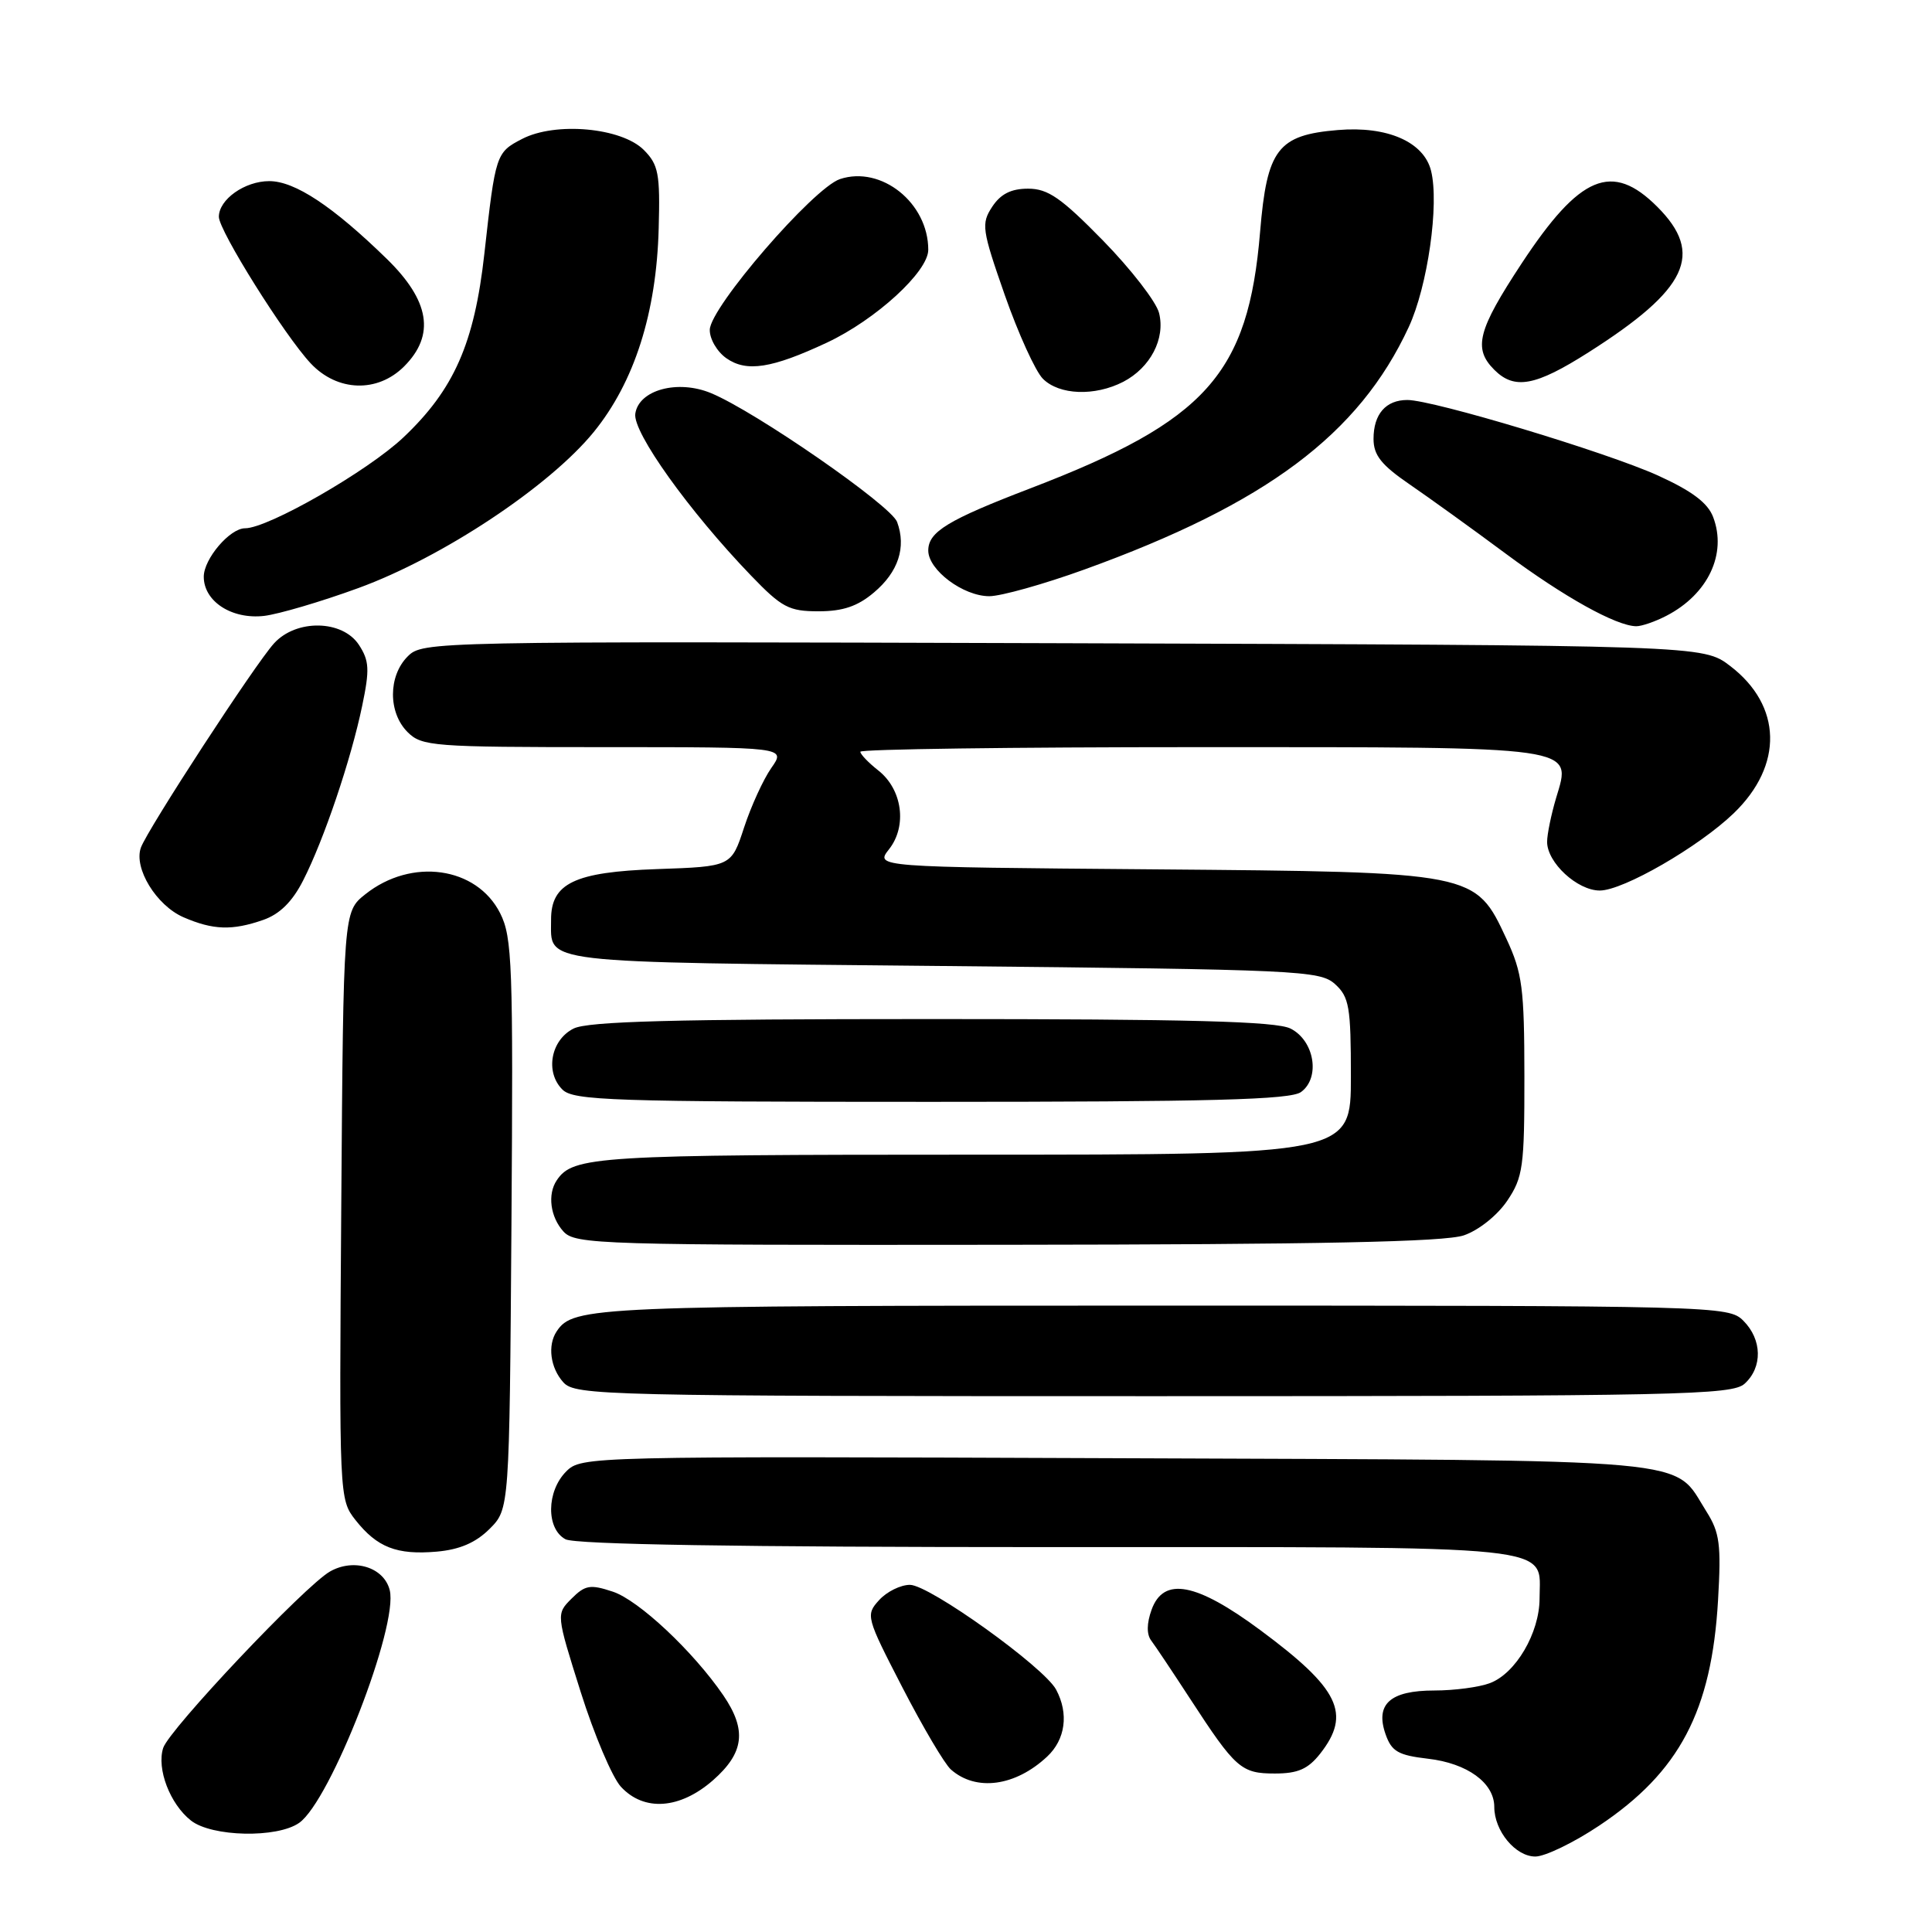 <?xml version="1.0" encoding="UTF-8" standalone="no"?>
<!DOCTYPE svg PUBLIC "-//W3C//DTD SVG 1.1//EN" "http://www.w3.org/Graphics/SVG/1.1/DTD/svg11.dtd" >
<svg xmlns="http://www.w3.org/2000/svg" xmlns:xlink="http://www.w3.org/1999/xlink" version="1.1" viewBox="0 0 256 256">
 <g >
 <path fill="currentColor"
d=" M 211.91 241.90 C 222.54 234.80 226.80 226.72 227.65 212.03 C 228.08 204.66 227.87 203.07 226.12 200.30 C 221.54 193.08 226.55 193.53 147.82 193.22 C 77.90 192.95 77.03 192.97 75.03 194.97 C 72.40 197.60 72.35 202.58 74.93 203.96 C 76.21 204.65 98.04 205.00 138.86 205.00 C 207.87 205.00 204.00 204.59 204.00 211.82 C 203.99 216.37 200.85 221.73 197.43 223.02 C 196.02 223.56 192.70 224.00 190.06 224.00 C 184.20 224.00 182.19 225.80 183.60 229.81 C 184.40 232.08 185.27 232.58 189.21 233.04 C 194.43 233.64 198.00 236.24 198.00 239.43 C 198.00 242.61 200.81 246.00 203.44 246.00 C 204.72 246.00 208.53 244.16 211.91 241.90 Z  M 39.64 241.54 C 43.79 238.63 52.82 215.41 51.64 210.70 C 50.88 207.67 46.89 206.43 43.73 208.23 C 40.40 210.12 22.40 229.17 21.62 231.62 C 20.74 234.38 22.53 239.05 25.30 241.23 C 28.06 243.40 36.72 243.59 39.64 241.54 Z  M 94.47 235.90 C 98.61 232.26 98.98 229.25 95.85 224.65 C 91.87 218.83 84.63 212.03 81.19 210.90 C 78.21 209.91 77.53 210.03 75.74 211.82 C 73.69 213.87 73.69 213.87 76.94 224.18 C 78.73 229.86 81.13 235.51 82.27 236.75 C 85.33 240.07 90.09 239.73 94.47 235.90 Z  M 138.75 232.76 C 141.18 230.49 141.64 227.06 139.94 223.88 C 138.33 220.89 123.15 210.00 120.57 210.00 C 119.33 210.00 117.49 210.91 116.48 212.03 C 114.69 214.00 114.76 214.27 119.57 223.59 C 122.28 228.84 125.17 233.74 126.00 234.47 C 129.33 237.41 134.53 236.71 138.75 232.76 Z  M 174.93 232.37 C 179.08 227.08 177.48 223.77 167.01 216.01 C 158.50 209.70 154.18 208.89 152.59 213.30 C 151.94 215.10 151.92 216.56 152.54 217.38 C 153.07 218.08 155.38 221.54 157.68 225.07 C 163.72 234.35 164.46 235.00 168.93 235.00 C 171.98 235.00 173.32 234.41 174.93 232.37 Z  M 64.87 202.59 C 67.50 199.96 67.50 199.96 67.77 162.23 C 68.01 127.82 67.88 124.19 66.27 121.00 C 63.15 114.83 54.52 113.62 48.40 118.50 C 45.50 120.81 45.50 120.81 45.22 159.73 C 44.94 198.36 44.95 198.67 47.10 201.41 C 49.97 205.04 52.57 206.06 57.87 205.60 C 60.91 205.33 63.03 204.42 64.87 202.59 Z  M 231.17 183.35 C 233.57 181.17 233.50 177.50 231.00 175.00 C 229.04 173.04 227.67 173.00 153.93 173.00 C 78.62 173.00 75.96 173.11 73.77 176.40 C 72.52 178.26 72.92 181.25 74.65 183.17 C 76.23 184.91 79.97 185.00 152.83 185.00 C 222.62 185.00 229.50 184.85 231.17 183.35 Z  M 193.97 163.69 C 195.95 163.01 198.41 161.04 199.72 159.10 C 201.81 155.99 202.00 154.60 201.99 142.60 C 201.98 130.94 201.72 128.94 199.62 124.42 C 195.47 115.52 195.63 115.55 152.72 115.19 C 115.94 114.89 115.94 114.89 117.81 112.52 C 120.23 109.44 119.56 104.59 116.38 102.09 C 115.07 101.06 114.00 99.94 114.00 99.61 C 114.00 99.27 134.16 99.00 158.81 99.00 C 209.57 99.00 208.27 98.81 206.19 105.74 C 205.54 107.94 205.00 110.55 205.00 111.55 C 205.00 114.30 209.00 118.00 211.98 118.00 C 215.08 118.00 225.11 112.21 229.73 107.76 C 236.33 101.40 236.14 93.50 229.25 88.24 C 225.66 85.50 225.66 85.50 140.84 85.23 C 56.95 84.97 56.01 84.99 54.02 86.98 C 51.43 89.57 51.42 94.42 54.00 97.00 C 55.89 98.89 57.33 99.00 80.07 99.00 C 104.14 99.00 104.14 99.00 102.21 101.75 C 101.15 103.26 99.52 106.82 98.59 109.66 C 96.90 114.82 96.90 114.82 87.05 115.16 C 76.12 115.54 72.99 117.04 73.02 121.90 C 73.05 127.75 70.57 127.46 124.86 128.00 C 172.17 128.47 174.90 128.60 176.90 130.40 C 178.78 132.11 179.00 133.41 179.00 142.65 C 179.00 153.00 179.00 153.00 128.93 153.00 C 79.00 153.00 75.91 153.19 73.77 156.40 C 72.52 158.26 72.92 161.25 74.65 163.17 C 76.22 164.90 79.32 165.00 133.40 164.94 C 174.91 164.90 191.45 164.56 193.97 163.69 Z  M 172.39 144.70 C 174.99 142.81 174.17 137.88 171.00 136.29 C 169.10 135.33 157.67 135.03 123.50 135.03 C 89.33 135.03 77.90 135.33 76.00 136.29 C 72.98 137.81 72.20 142.06 74.52 144.37 C 75.97 145.83 81.10 146.00 123.38 146.00 C 160.55 146.00 171.00 145.72 172.39 144.70 Z  M 34.89 121.89 C 37.06 121.13 38.74 119.48 40.17 116.66 C 42.92 111.28 46.52 100.62 47.99 93.53 C 49.00 88.71 48.93 87.55 47.56 85.45 C 45.38 82.12 39.25 82.01 36.31 85.25 C 33.78 88.03 19.58 109.83 18.67 112.31 C 17.69 115.03 20.71 119.97 24.31 121.54 C 28.24 123.24 30.76 123.33 34.89 121.89 Z  M 220.80 81.60 C 226.32 78.75 228.86 73.39 227.00 68.51 C 226.29 66.63 224.18 65.05 219.67 63.00 C 212.86 59.92 189.91 53.00 186.48 53.00 C 183.63 53.00 182.00 54.87 182.00 58.15 C 182.00 60.31 183.02 61.60 186.75 64.16 C 189.36 65.95 195.10 70.08 199.50 73.35 C 207.26 79.11 214.13 82.93 216.80 82.98 C 217.51 82.99 219.32 82.37 220.80 81.60 Z  M 47.49 77.92 C 58.62 73.86 72.79 64.46 78.67 57.25 C 84.06 50.63 86.99 41.45 87.28 30.25 C 87.48 23.01 87.25 21.82 85.31 19.87 C 82.36 16.91 73.61 16.11 69.18 18.41 C 65.72 20.20 65.65 20.42 64.18 33.62 C 62.86 45.49 60.16 51.62 53.44 57.97 C 48.72 62.43 35.53 70.00 32.47 70.00 C 30.45 70.00 27.00 74.06 27.00 76.42 C 27.00 79.69 30.71 82.10 35.00 81.61 C 36.92 81.38 42.54 79.73 47.49 77.92 Z  M 115.80 78.51 C 119.03 75.79 120.11 72.52 118.87 69.16 C 118.05 66.96 100.09 54.52 94.21 52.09 C 89.79 50.26 84.63 51.67 84.18 54.82 C 83.82 57.27 91.32 67.75 99.50 76.25 C 103.59 80.50 104.53 81.00 108.46 81.00 C 111.68 81.00 113.64 80.34 115.80 78.51 Z  M 143.70 75.46 C 167.76 66.76 180.06 57.57 186.66 43.35 C 189.17 37.95 190.73 27.04 189.62 22.62 C 188.66 18.80 183.83 16.68 177.28 17.23 C 169.31 17.89 167.88 19.76 166.97 30.71 C 165.41 49.55 159.84 55.77 136.60 64.68 C 125.56 68.91 123.00 70.47 123.00 72.95 C 123.00 75.53 127.63 79.00 131.09 79.00 C 132.63 79.00 138.31 77.41 143.70 75.46 Z  M 148.84 50.59 C 152.43 48.72 154.44 44.88 153.58 41.47 C 153.21 39.99 149.87 35.68 146.17 31.89 C 140.62 26.22 138.86 25.00 136.23 25.00 C 133.97 25.00 132.59 25.70 131.47 27.40 C 130.00 29.65 130.10 30.40 133.14 39.10 C 134.93 44.20 137.20 49.20 138.19 50.19 C 140.36 52.36 145.07 52.53 148.84 50.59 Z  M 53.55 48.55 C 57.69 44.40 56.95 39.86 51.25 34.30 C 44.09 27.32 39.07 24.00 35.68 24.00 C 32.43 24.00 29.00 26.43 29.00 28.73 C 29.00 30.56 37.71 44.46 41.17 48.15 C 44.70 51.91 50.02 52.08 53.55 48.55 Z  M 210.50 46.68 C 223.63 38.33 225.85 33.65 219.60 27.40 C 213.61 21.41 209.35 23.18 201.63 34.90 C 195.80 43.76 195.17 46.17 198.00 49.00 C 200.68 51.68 203.44 51.17 210.50 46.68 Z  M 109.57 45.40 C 116.05 42.36 123.00 36.00 123.00 33.10 C 123.00 26.89 116.78 21.91 111.30 23.73 C 107.77 24.91 94.11 40.71 94.05 43.69 C 94.02 44.90 95.01 46.60 96.25 47.47 C 98.92 49.34 102.26 48.82 109.57 45.40 Z "/>
</g>
</svg>